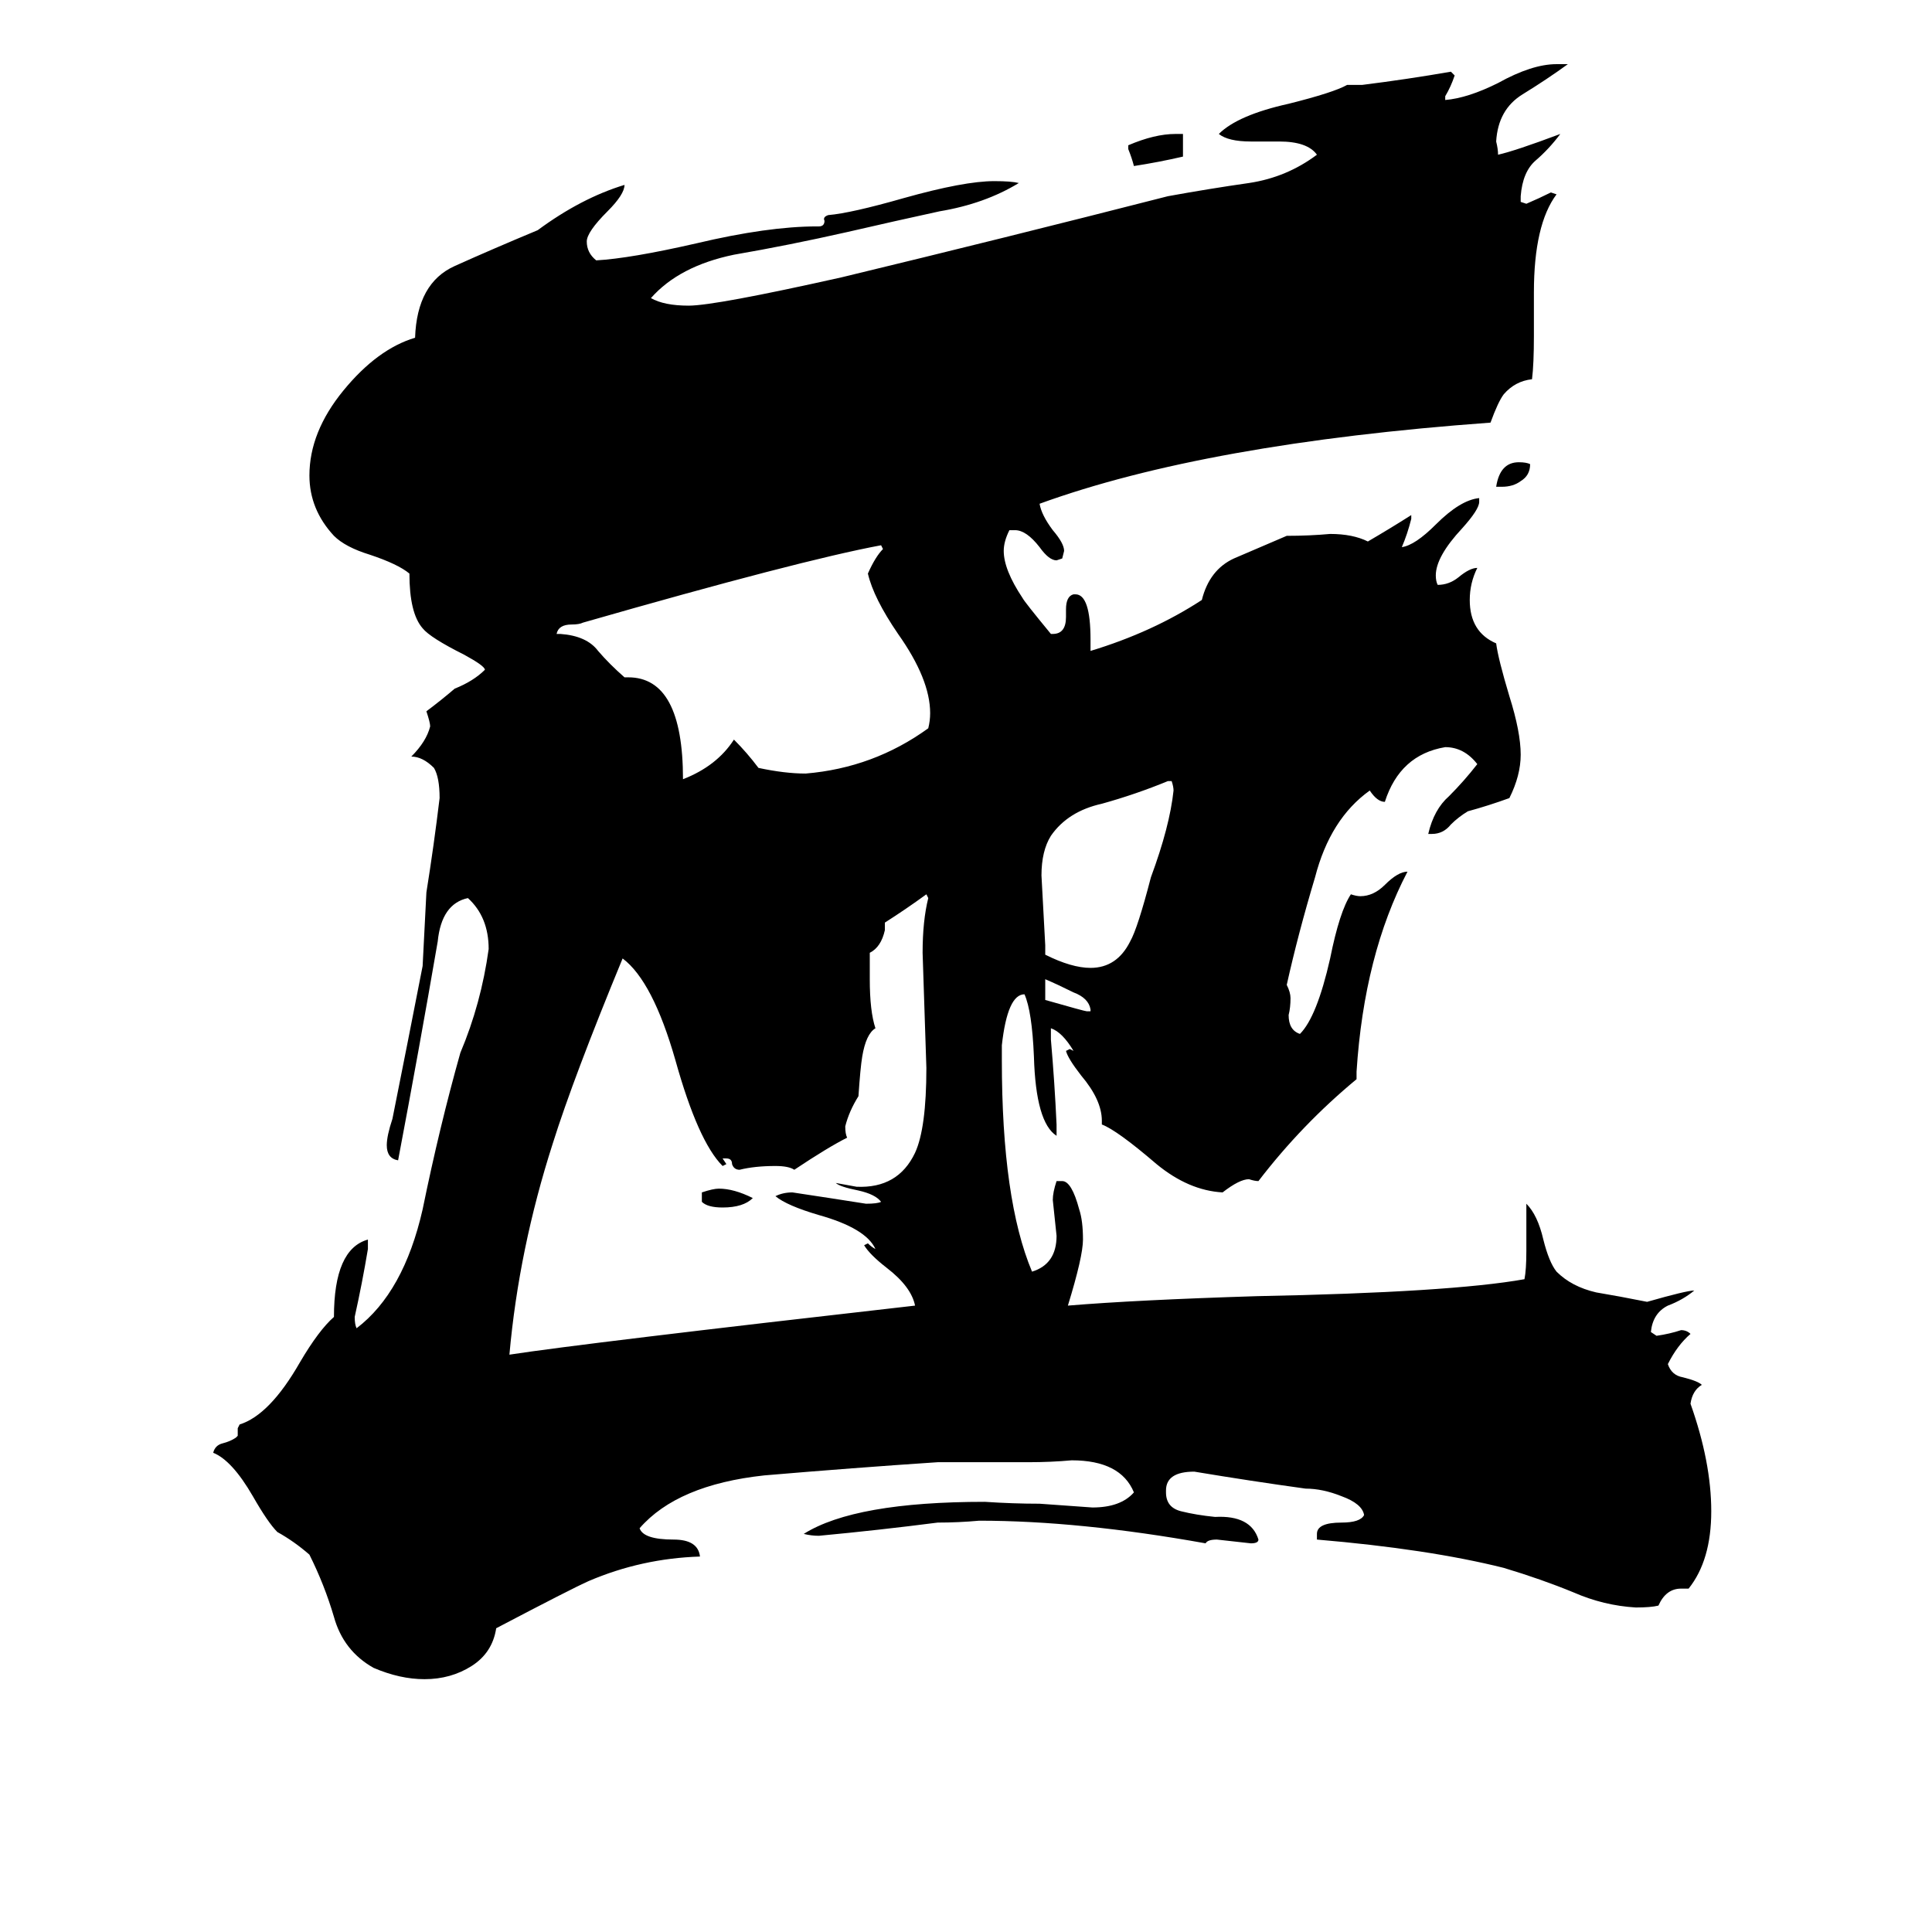 <svg xmlns="http://www.w3.org/2000/svg" viewBox="0 -800 1024 1024">
	<path fill="#000000" d="M796 -542H793Q795 -555 805 -555Q809 -555 811 -554Q811 -548 806 -545Q802 -542 796 -542ZM372 -163V-168Q378 -170 381 -170Q389 -170 399 -165Q394 -160 383 -160Q375 -160 372 -163ZM578 -264V-265Q577 -271 569 -274Q561 -278 554 -281V-270Q575 -264 576 -264ZM627 -729V-717Q614 -714 601 -712Q600 -716 598 -721V-723Q612 -729 623 -729ZM554 -299V-294Q568 -287 578 -287Q592 -287 599 -301Q603 -308 610 -335Q620 -362 622 -381Q622 -383 621 -386H619Q602 -379 584 -374Q566 -370 557 -357Q552 -349 552 -336Q553 -317 554 -299ZM331 -441H333Q362 -441 362 -387Q380 -394 389 -408Q396 -401 402 -393Q416 -390 427 -390Q463 -393 492 -414Q493 -418 493 -422Q493 -440 476 -464Q463 -483 460 -496Q464 -505 468 -509L467 -511Q424 -503 309 -470Q307 -469 303 -469Q296 -469 295 -464H297Q311 -463 317 -455Q323 -448 331 -441ZM443 -173L454 -171Q476 -170 485 -189Q491 -202 491 -234Q490 -264 489 -295Q489 -312 492 -324L491 -326Q480 -318 469 -311V-307Q467 -298 461 -295V-281Q461 -264 464 -255Q459 -252 457 -240Q456 -234 455 -219Q450 -211 448 -203Q448 -199 449 -197Q439 -192 421 -180Q418 -182 411 -182Q400 -182 392 -180Q389 -180 388 -183Q388 -186 385 -186H383L385 -183L383 -182Q370 -195 358 -238Q346 -280 330 -292Q304 -229 293 -194Q275 -138 270 -82Q309 -88 485 -108Q483 -118 470 -128Q461 -135 458 -140L460 -141Q462 -139 464 -138Q459 -149 434 -156Q417 -161 411 -166Q415 -168 420 -168Q440 -165 459 -162Q465 -162 467 -163Q464 -167 455 -169Q445 -171 443 -173ZM895 42H891Q883 42 879 51Q875 52 867 52Q850 51 834 44Q817 37 797 31Q757 21 698 16V13Q698 7 711 7Q721 7 723 3Q722 -3 711 -7Q701 -11 692 -11Q663 -15 633 -20Q618 -20 618 -10V-9Q618 -1 626 1Q634 3 644 4Q663 3 667 16Q667 18 663 18Q654 17 645 16Q640 16 639 18Q572 6 519 6Q508 7 497 7Q466 11 434 14Q430 14 426 13Q453 -4 522 -4Q537 -3 551 -3Q565 -2 579 -1Q594 -1 601 -9Q594 -26 568 -26Q557 -25 545 -25H497Q452 -22 405 -18Q359 -13 339 10Q341 16 357 16Q370 16 371 25Q340 26 312 38Q303 42 263 63Q261 76 250 83Q239 90 225 90Q212 90 198 84Q182 75 177 57Q172 40 164 24Q156 17 147 12Q142 7 134 -7Q123 -26 113 -30Q114 -34 118 -35Q122 -36 125 -38L126 -39V-43L127 -45Q143 -50 159 -78Q169 -95 177 -102Q177 -138 195 -143V-138Q192 -120 188 -102Q188 -98 189 -96Q214 -115 224 -159Q233 -203 244 -242Q255 -268 259 -297Q259 -314 248 -324Q234 -321 232 -301Q222 -243 211 -185Q205 -186 205 -193Q205 -198 208 -207Q216 -247 224 -288Q225 -307 226 -327Q230 -352 233 -377Q233 -388 230 -393Q224 -399 218 -399Q226 -407 228 -415Q228 -417 226 -423Q234 -429 241 -435Q251 -439 257 -445Q257 -447 246 -453Q228 -462 224 -467Q217 -475 217 -496Q211 -501 196 -506Q183 -510 177 -516Q164 -530 164 -548Q164 -571 182 -593Q200 -615 220 -621Q221 -650 241 -659Q261 -668 285 -678Q308 -695 331 -702Q331 -697 322 -688Q311 -677 311 -672Q311 -666 316 -662Q334 -663 369 -671Q407 -680 433 -680H434Q437 -680 437 -683Q436 -685 439 -686Q451 -687 479 -695Q511 -704 527 -704Q536 -704 540 -703Q522 -692 498 -688Q475 -683 449 -677Q418 -670 389 -665Q360 -659 345 -642Q352 -638 365 -638Q379 -638 446 -653Q533 -674 619 -696Q641 -700 662 -703Q682 -706 698 -718Q693 -725 678 -725H663Q651 -725 646 -729Q656 -739 683 -745Q707 -751 714 -755H722Q746 -758 769 -762L771 -760Q769 -754 766 -749V-747Q778 -748 794 -756Q812 -766 825 -766H831Q820 -758 807 -750Q794 -742 793 -725Q794 -721 794 -718Q803 -720 827 -729Q821 -721 814 -715Q807 -709 806 -696V-693L809 -692Q816 -695 822 -698L825 -697Q813 -681 813 -645V-622Q813 -607 812 -599Q803 -598 797 -591Q794 -587 790 -576Q639 -565 551 -533Q552 -527 558 -519Q564 -512 564 -508L563 -504L560 -503Q556 -503 551 -510Q544 -519 538 -519H535Q532 -513 532 -508Q532 -498 542 -483Q543 -481 557 -464H558Q565 -464 565 -473V-477Q565 -484 569 -485H570Q578 -485 578 -461V-455Q611 -465 637 -482Q641 -498 654 -504Q668 -510 682 -516Q694 -516 705 -517Q717 -517 725 -513Q737 -520 748 -527V-525Q746 -517 743 -510Q750 -511 761 -522Q774 -535 784 -536V-534Q784 -530 775 -520Q761 -505 761 -495Q761 -492 762 -490Q768 -490 773 -494Q779 -499 783 -499Q779 -491 779 -482Q779 -465 793 -459Q794 -451 800 -431Q806 -412 806 -400Q806 -389 800 -377Q789 -373 778 -370Q773 -367 769 -363Q765 -358 759 -358H757Q760 -371 768 -378Q776 -386 783 -395Q776 -404 766 -404Q742 -400 734 -375Q730 -375 726 -381Q705 -366 697 -335Q688 -305 682 -278Q684 -274 684 -271Q684 -266 683 -262Q683 -254 689 -252Q698 -261 705 -292Q710 -317 716 -326Q719 -325 721 -325Q728 -325 734 -331Q741 -338 746 -338Q723 -294 719 -232V-228Q690 -204 667 -174Q665 -174 662 -175Q657 -175 648 -168Q630 -169 613 -183Q592 -201 584 -204V-206Q584 -217 573 -230Q566 -239 565 -243L567 -244L569 -243Q563 -253 557 -255V-249Q559 -226 560 -204V-198Q549 -205 548 -240Q547 -264 543 -273Q534 -273 531 -246V-238Q531 -164 547 -126Q560 -130 560 -145Q559 -154 558 -164Q558 -168 560 -174H563Q568 -174 572 -159Q574 -153 574 -143Q574 -134 566 -108Q602 -111 666 -113Q769 -115 808 -122Q809 -127 809 -137V-162Q815 -156 818 -143Q821 -131 825 -126Q833 -118 846 -115Q858 -113 873 -110Q894 -116 898 -116Q892 -111 884 -108Q876 -104 875 -94L878 -92Q885 -93 891 -95Q894 -95 896 -93Q889 -87 884 -77Q886 -71 892 -70Q900 -68 902 -66Q897 -63 896 -56Q907 -25 907 1Q907 27 895 42Z"/>
</svg>